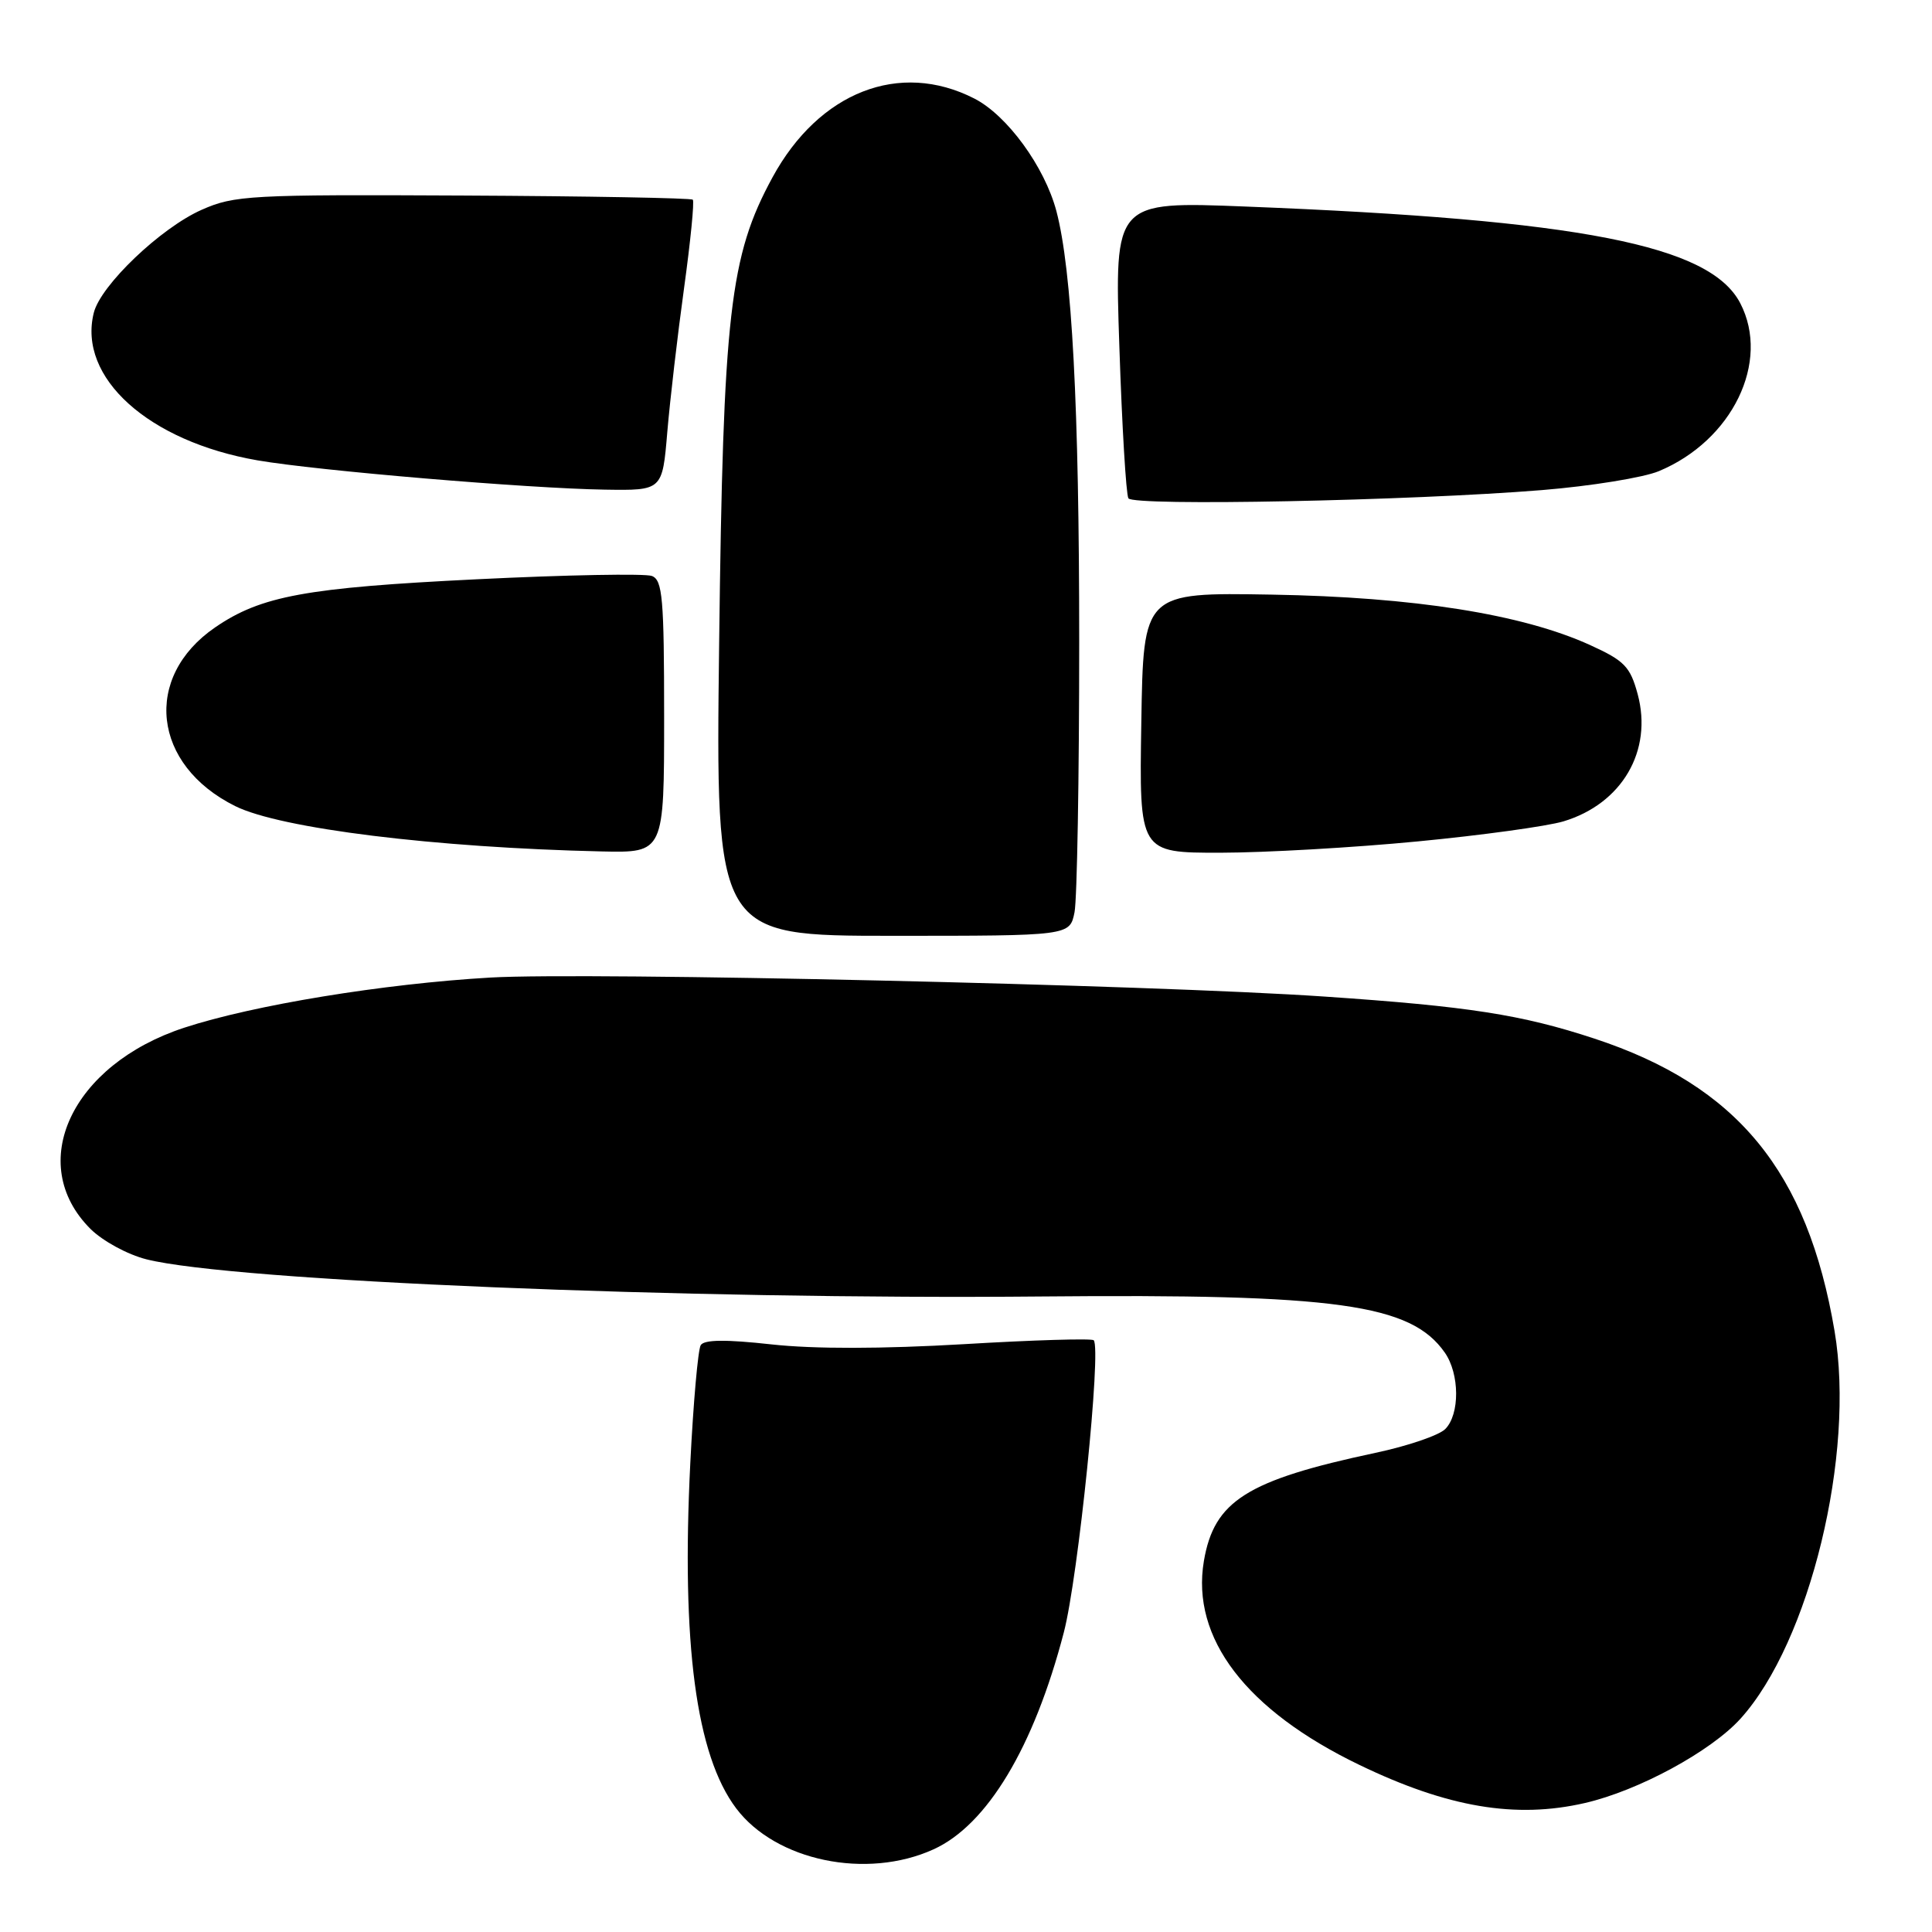 <?xml version="1.0" encoding="UTF-8" standalone="no"?>
<!DOCTYPE svg PUBLIC "-//W3C//DTD SVG 1.1//EN" "http://www.w3.org/Graphics/SVG/1.1/DTD/svg11.dtd" >
<svg xmlns="http://www.w3.org/2000/svg" xmlns:xlink="http://www.w3.org/1999/xlink" version="1.1" viewBox="0 0 256 256">
 <g >
 <path fill="currentColor"
d=" M 123.69 245.05 C 130.80 241.83 136.99 231.53 140.96 216.31 C 142.87 209.02 145.97 178.64 144.92 177.59 C 144.66 177.33 136.91 177.56 127.70 178.11 C 116.90 178.74 107.86 178.76 102.23 178.14 C 96.17 177.47 93.31 177.50 92.85 178.24 C 92.49 178.83 91.87 185.84 91.47 193.83 C 90.27 217.83 92.23 232.57 97.55 239.62 C 102.80 246.58 114.83 249.08 123.69 245.05 Z  M 210.00 238.91 C 217.10 237.28 226.70 232.07 230.63 227.73 C 239.81 217.56 245.85 192.69 243.09 176.38 C 239.50 155.19 230.19 143.85 211.27 137.62 C 201.62 134.44 194.58 133.35 175.50 132.05 C 152.54 130.48 77.94 128.79 65.00 129.53 C 50.80 130.35 33.55 133.18 24.40 136.18 C 9.47 141.08 3.35 154.20 11.98 162.83 C 13.60 164.44 16.90 166.24 19.42 166.87 C 30.75 169.73 90.99 172.23 138.00 171.79 C 177.12 171.43 186.94 172.79 191.44 179.22 C 193.42 182.05 193.45 187.41 191.50 189.36 C 190.67 190.19 186.51 191.61 182.25 192.51 C 165.20 196.14 160.87 198.88 159.52 206.85 C 157.80 217.05 165.10 226.62 180.15 233.87 C 191.82 239.50 200.85 241.02 210.00 238.91 Z  M 142.38 120.88 C 142.72 119.16 143.00 103.00 143.00 84.98 C 143.00 53.86 142.04 35.79 139.98 27.98 C 138.42 22.09 133.45 15.27 129.09 13.05 C 119.20 8.00 108.52 12.18 102.36 23.50 C 96.69 33.92 95.82 41.48 95.29 85.25 C 94.82 124.00 94.82 124.00 118.29 124.00 C 141.75 124.00 141.75 124.00 142.38 120.88 Z  M 88.00 94.97 C 88.00 79.28 87.79 76.86 86.38 76.32 C 85.49 75.98 75.03 76.17 63.13 76.76 C 40.53 77.87 34.59 78.96 28.51 83.13 C 18.89 89.73 20.19 101.36 31.16 106.81 C 37.15 109.79 57.65 112.32 79.75 112.82 C 88.00 113.00 88.00 113.00 88.00 94.97 Z  M 187.87 111.49 C 196.33 110.68 205.00 109.48 207.15 108.84 C 214.92 106.51 219.02 99.49 217.00 91.98 C 216.01 88.33 215.26 87.55 210.69 85.47 C 201.70 81.38 187.35 79.11 168.50 78.79 C 151.50 78.50 151.50 78.50 151.23 95.75 C 150.95 113.00 150.95 113.00 161.73 112.99 C 167.65 112.98 179.42 112.31 187.87 111.49 Z  M 204.31 64.94 C 210.81 64.41 217.78 63.28 219.81 62.43 C 229.55 58.37 234.61 47.94 230.60 40.19 C 226.61 32.48 209.46 29.12 165.09 27.37 C 147.67 26.68 147.67 26.68 148.32 45.90 C 148.67 56.47 149.21 65.53 149.52 66.03 C 150.18 67.09 186.83 66.36 204.31 64.94 Z  M 88.42 57.25 C 88.78 52.99 89.78 44.41 90.64 38.19 C 91.50 31.96 92.02 26.69 91.80 26.46 C 91.57 26.24 77.88 25.99 61.36 25.91 C 33.13 25.77 31.05 25.88 26.72 27.80 C 21.30 30.20 13.34 37.79 12.43 41.44 C 10.27 50.03 19.68 58.50 34.13 61.00 C 42.07 62.37 69.93 64.72 80.13 64.88 C 87.77 65.00 87.77 65.00 88.42 57.25 Z "/>
</g>
</svg>